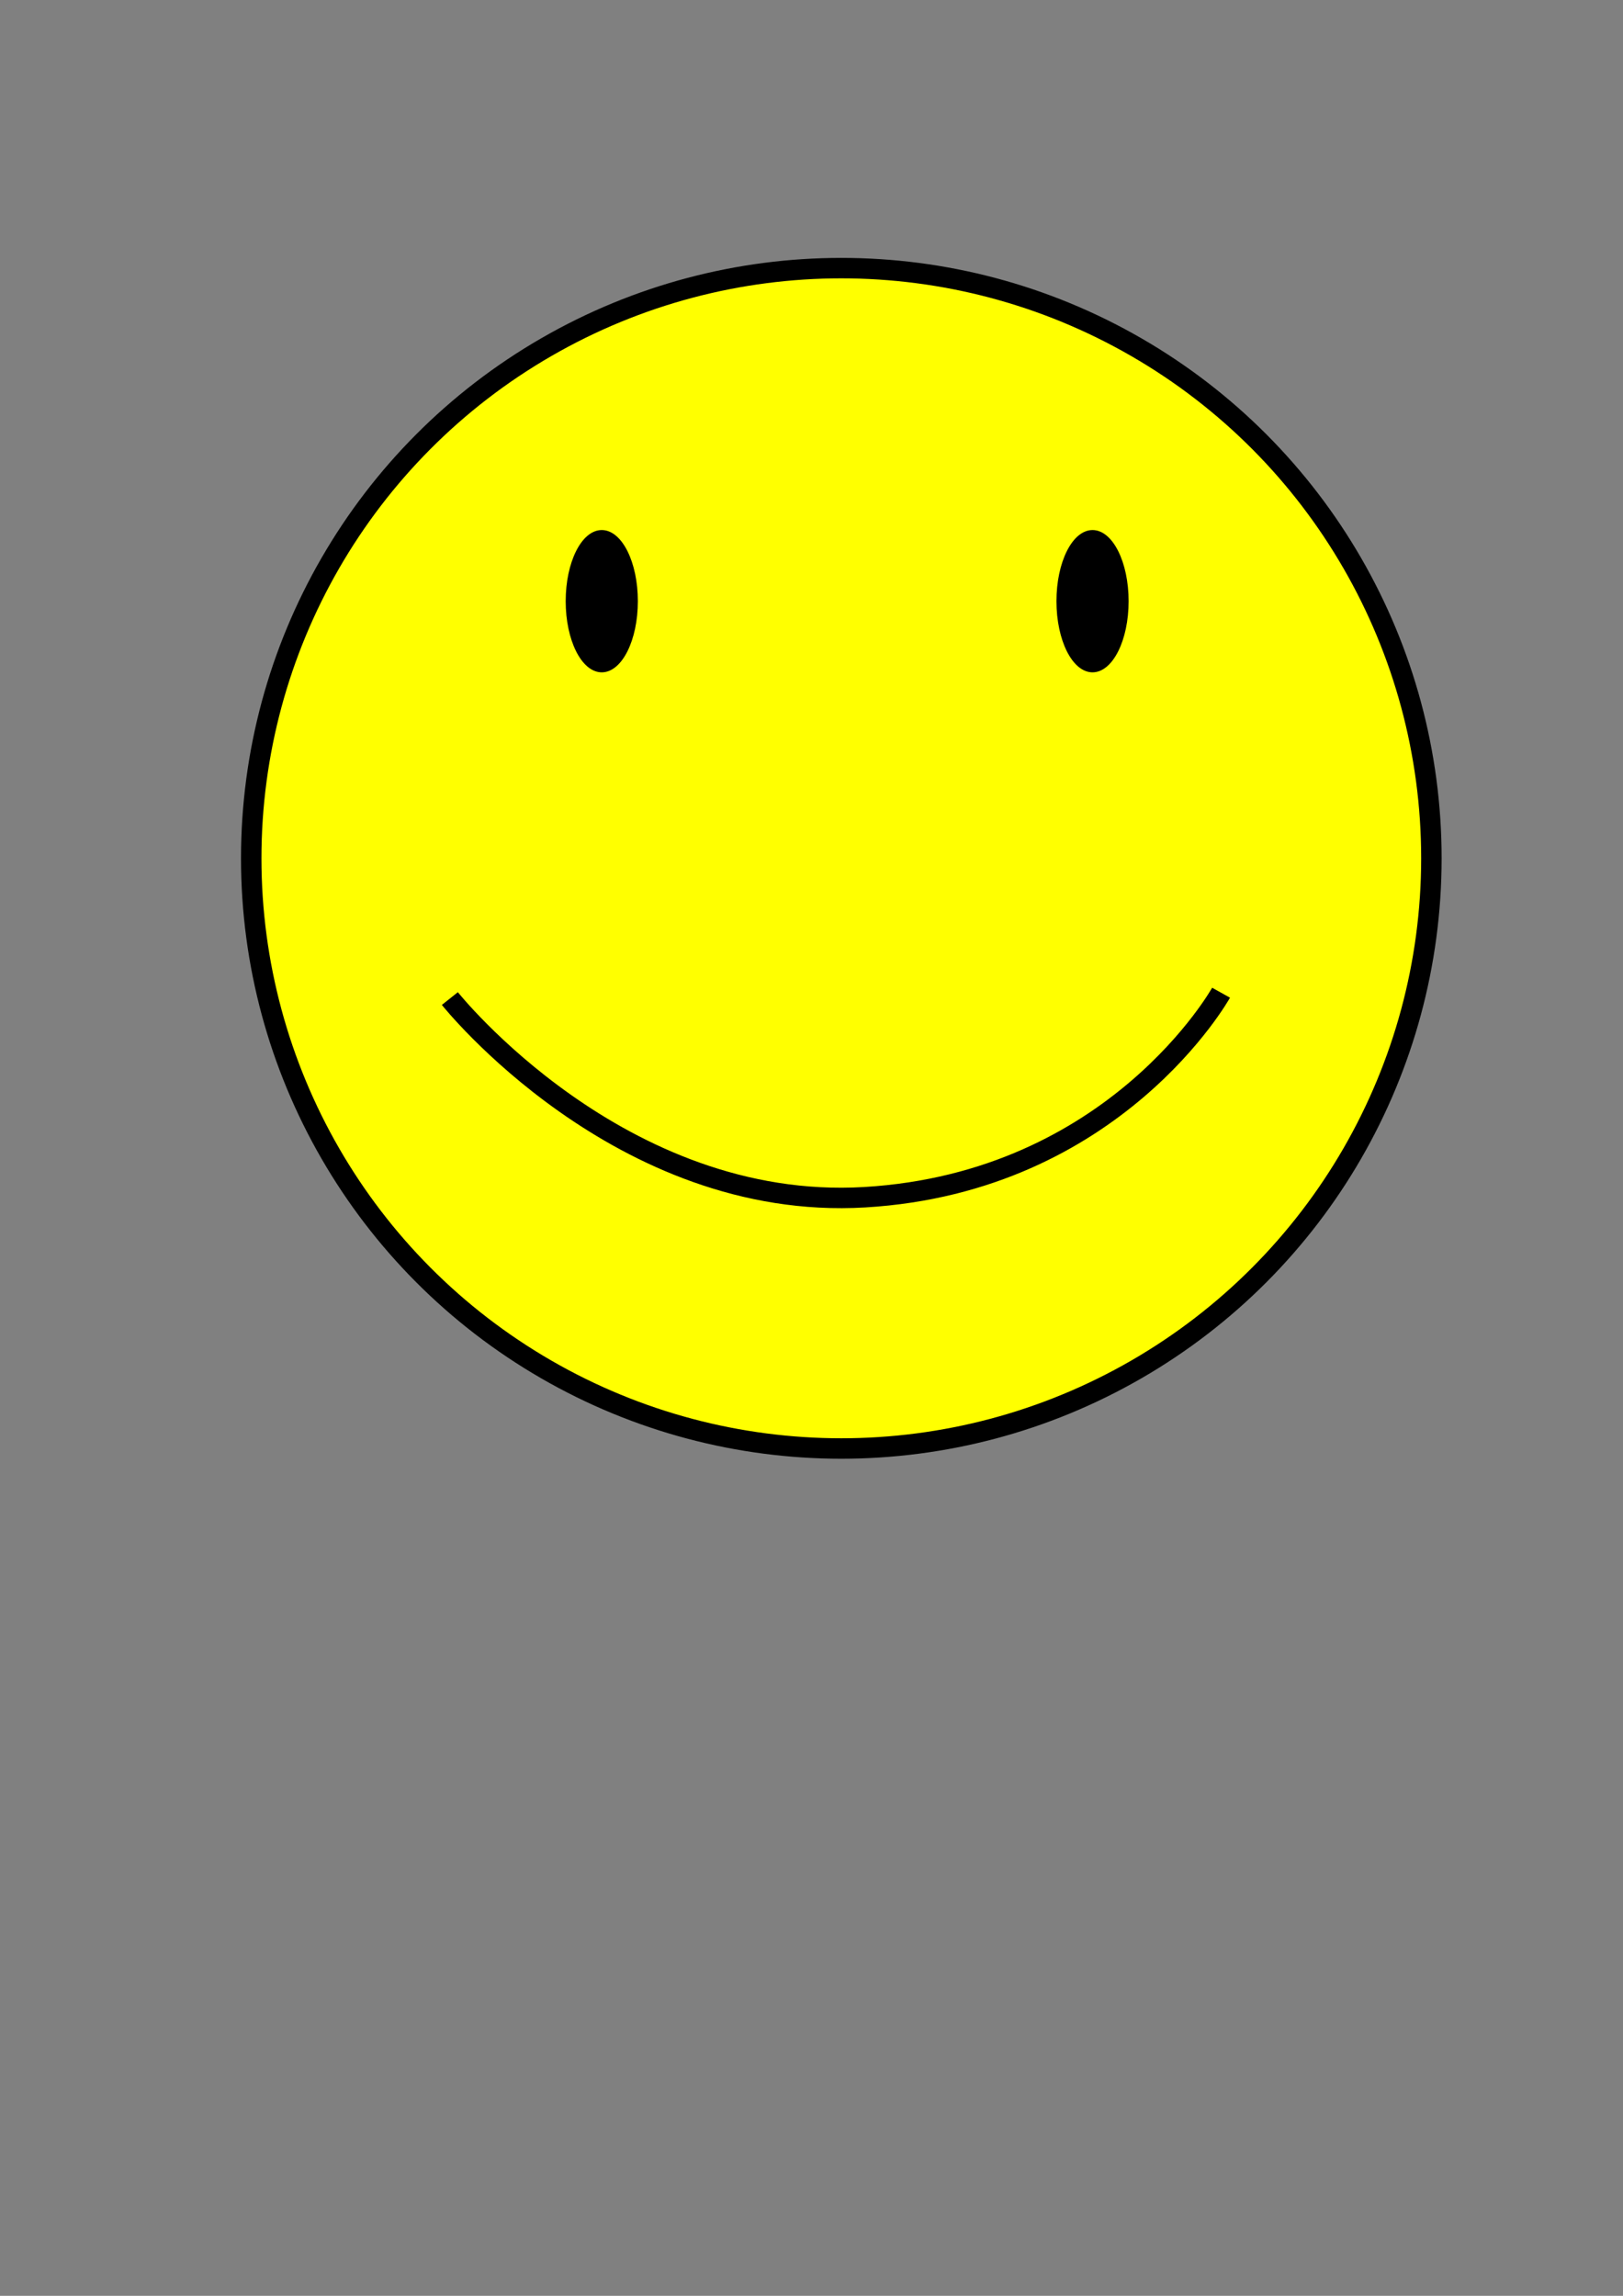<?xml version="1.0" encoding="UTF-8" standalone="no"?>
<!-- Created with Inkscape (http://www.inkscape.org/) -->

<svg
   xmlns:dc="http://purl.org/dc/elements/1.1/"
   xmlns:cc="http://creativecommons.org/ns#"
   xmlns:rdf="http://www.w3.org/1999/02/22-rdf-syntax-ns#"
   xmlns:svg="http://www.w3.org/2000/svg"
   xmlns="http://www.w3.org/2000/svg"
   xmlns:sodipodi="http://sodipodi.sourceforge.net/DTD/sodipodi-0.dtd"
   xmlns:inkscape="http://www.inkscape.org/namespaces/inkscape"
   width="210mm"
   height="297mm"
   viewBox="0 0 210 297"
   version="1.1"
   id="svg8"
   inkscape:version="0.92.4 5da689c313, 2019-01-14"
   sodipodi:docname="smiley-1.svg">
  <rect x="0" y="0" width="210" height="297" fill="#808080" stroke="none"/>
  <defs
     id="defs2" />
  <sodipodi:namedview
     id="base"
     pagecolor="#ffffff"
     bordercolor="#666666"
     borderopacity="1.0"
     inkscape:pageopacity="0.0"
     inkscape:pageshadow="2"
     inkscape:zoom="0.35"
     inkscape:cx="-107.14286"
     inkscape:cy="560"
     inkscape:document-units="mm"
     inkscape:current-layer="layer1"
     showgrid="false"
     inkscape:window-width="1600"
     inkscape:window-height="825"
     inkscape:window-x="0"
     inkscape:window-y="0"
     inkscape:window-maximized="1" />
  <g
     inkscape:label="Layer 1"
     inkscape:groupmode="layer"
     id="layer1">
    <circle
       id="path10"
       cx="108.857"
       cy="111.036"
       r="76.351"
       style="stroke-width:2.646;stroke:#000000;fill:#ffff00;stroke-opacity:1;stroke-miterlimit:4;stroke-dasharray:none" />
    <ellipse
       style="fill:#000000;stroke:#000000;stroke-width:0.265;stroke-opacity:1"
       id="path4520"
       cx="77.863"
       cy="77.774"
       rx="4.536"
       ry="9.071" />
    <ellipse
       ry="9.071"
       rx="4.536"
       cy="77.774"
       cx="141.363"
       id="ellipse4522"
       style="fill:#000000;stroke:#000000;stroke-width:0.265;stroke-opacity:1" />
    <path
       style="fill:none;stroke:#000000;stroke-width:2.646;stroke-linecap:butt;stroke-linejoin:miter;stroke-miterlimit:4;stroke-dasharray:none;stroke-opacity:1"
       d="m 58.208,129.179 c 0,0 21.927,27.584 53.673,25.702 32.458,-1.923 46.113,-26.458 46.113,-26.458"
       id="path4526"
       inkscape:connector-curvature="0"
       sodipodi:nodetypes="csc" />
  </g>
</svg>
